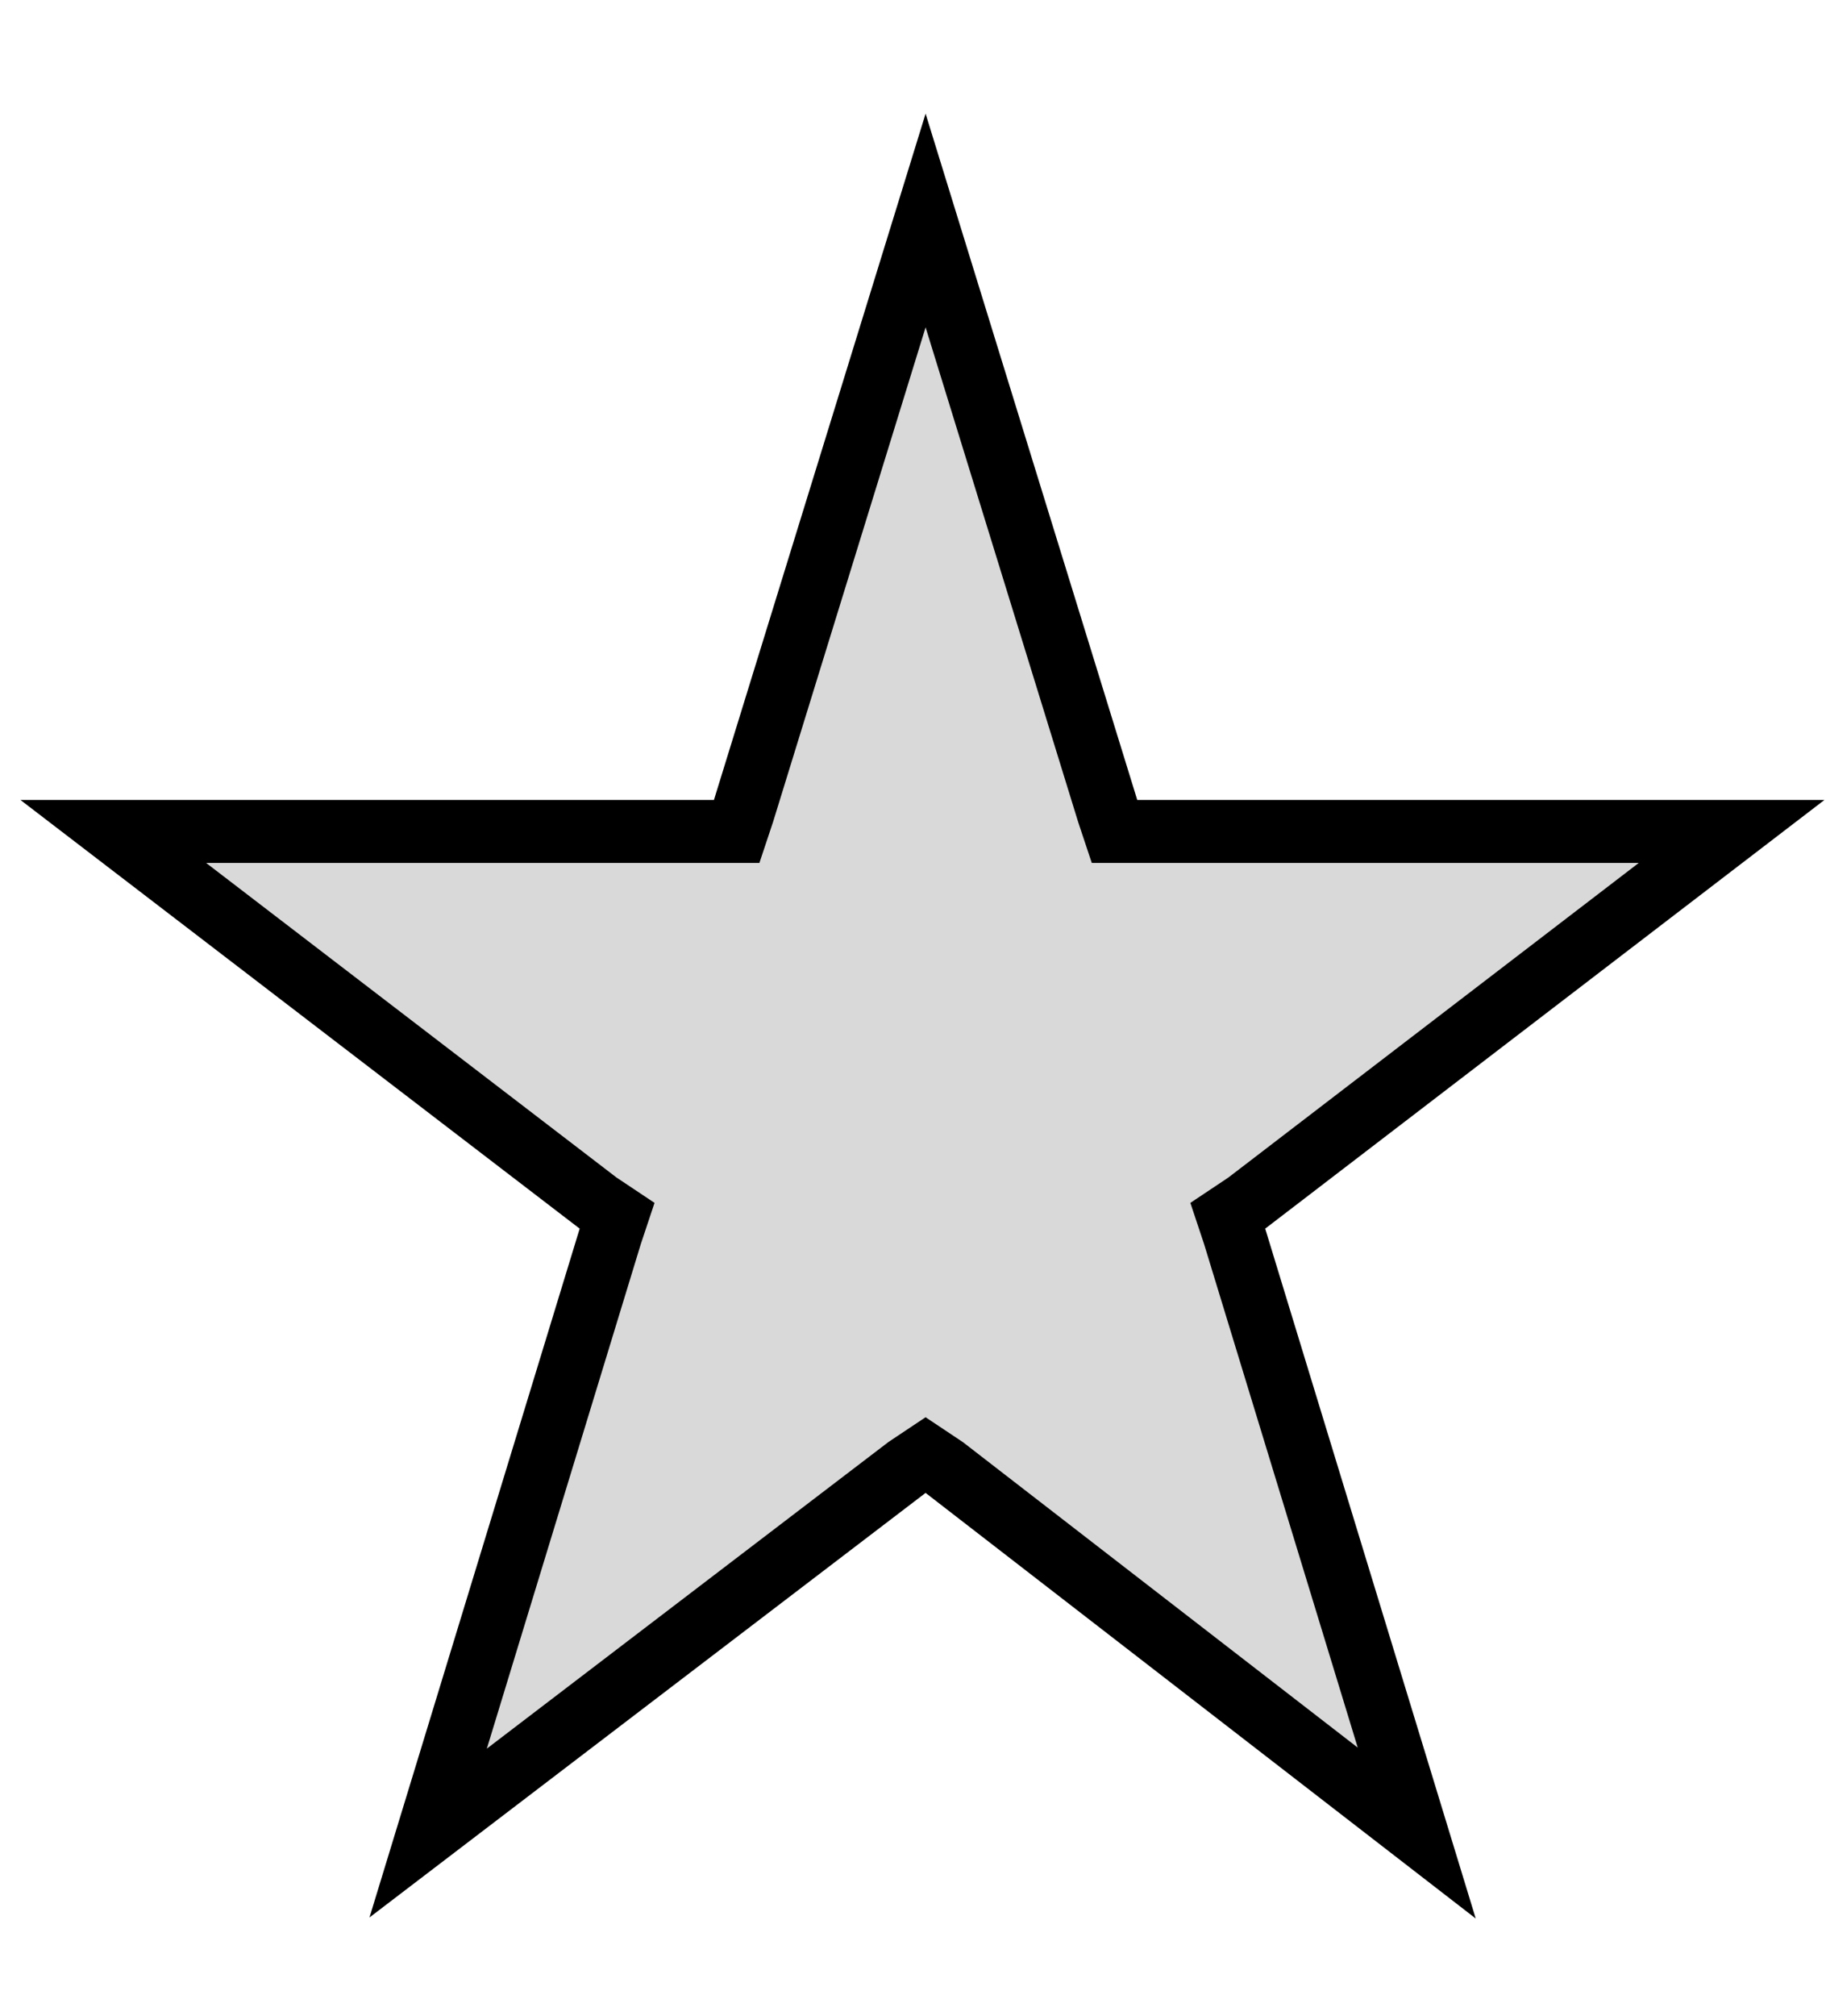 <?xml version="1.0" encoding="utf-8"?>
<!-- Generator: Adobe Illustrator 27.3.1, SVG Export Plug-In . SVG Version: 6.00 Build 0)  -->
<svg version="1.1" id="Layer_1" xmlns="http://www.w3.org/2000/svg" xmlns:xlink="http://www.w3.org/1999/xlink" x="0px" y="0px"
	 viewBox="0 0 29 32" style="enable-background:new 0 0 29 32;" xml:space="preserve">
<style type="text/css">
	.st0{fill:#D9D9D9;stroke:#000000;}
</style>
<path class="st0" d="M14.7,3.5l2.9,9.4l0.1,0.3H18h9.5l-7.7,5.9l-0.3,0.2l0.1,0.3l2.9,9.5L15,23.3l-0.3-0.2l-0.3,0.2l-7.6,5.8
	l2.9-9.5l0.1-0.3l-0.3-0.2l-7.7-5.9h9.5h0.4l0.1-0.3L14.7,3.5z"/>
</svg>
